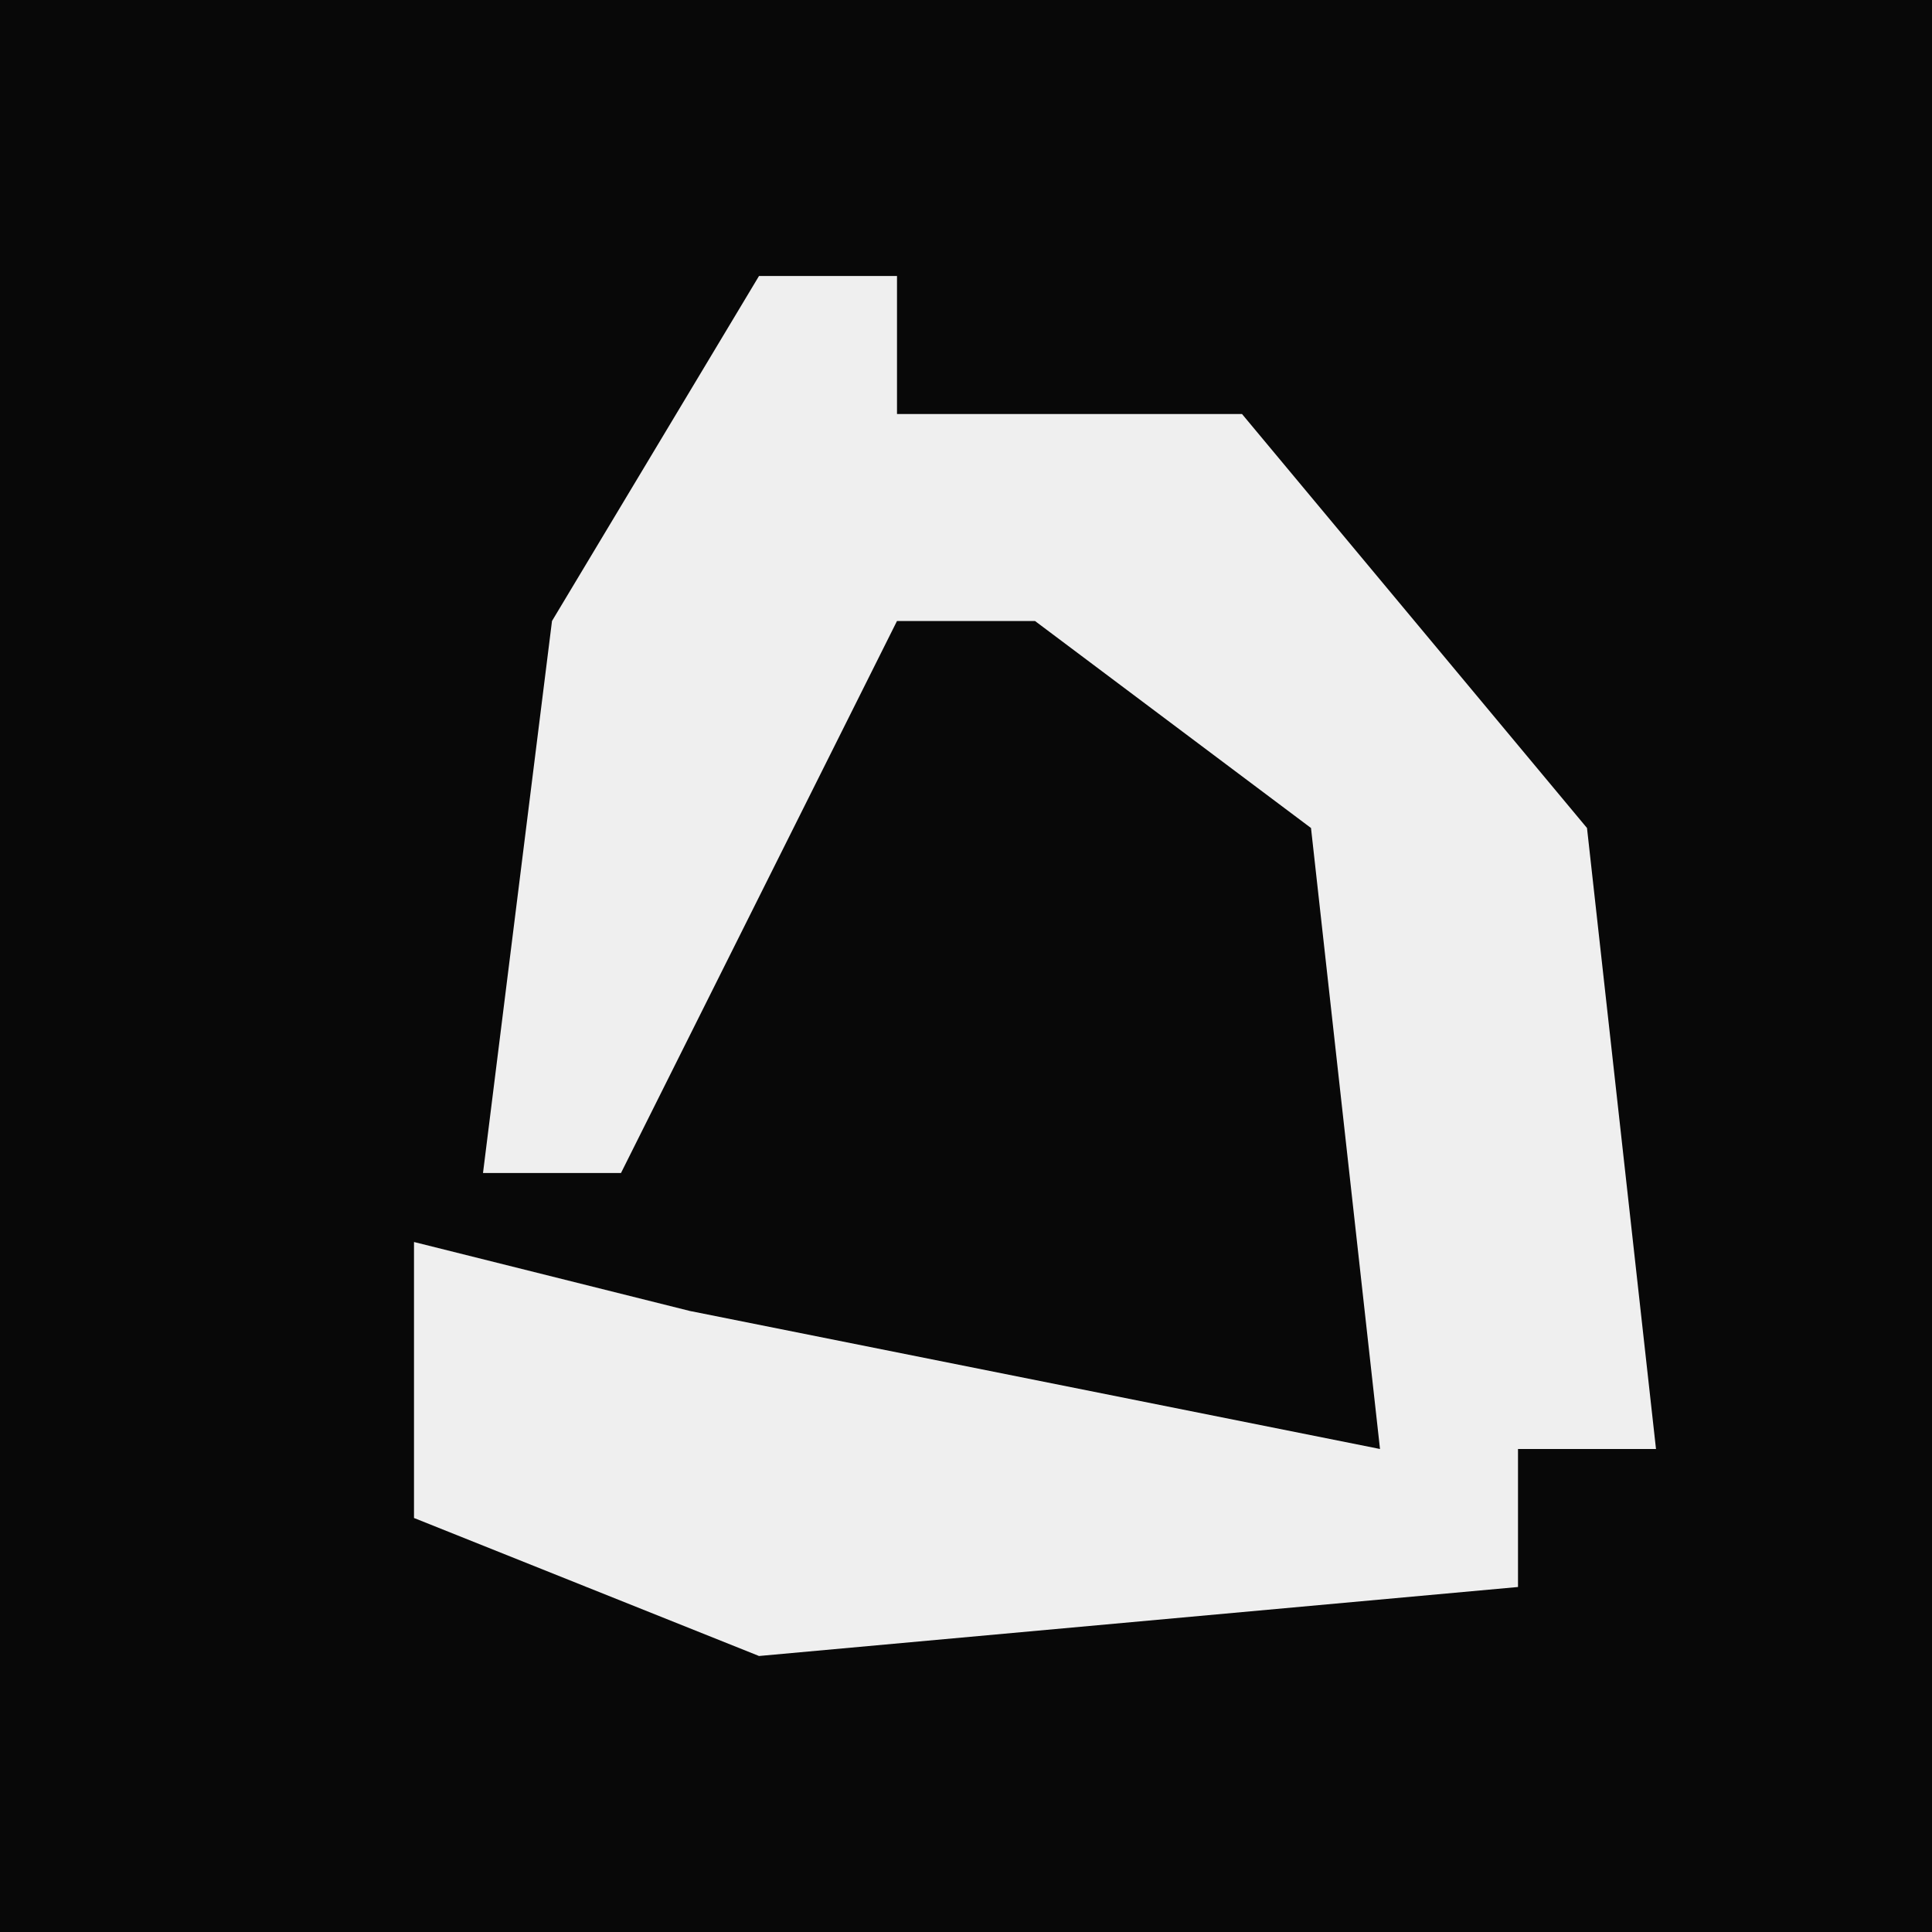 <?xml version="1.0" encoding="UTF-8"?>
<svg version="1.1" xmlns="http://www.w3.org/2000/svg" width="28" height="28">
<path d="M0,0 L28,0 L28,28 L0,28 Z " fill="#080808" transform="translate(0,0)"/>
<path d="M0,0 L2,0 L2,2 L7,2 L12,8 L13,17 L11,17 L11,19 L0,20 L-5,18 L-5,14 L-1,15 L9,17 L8,8 L4,5 L2,5 L-2,13 L-4,13 L-3,5 Z " fill="#EFEFEF" transform="translate(11,4)"/>
</svg>
